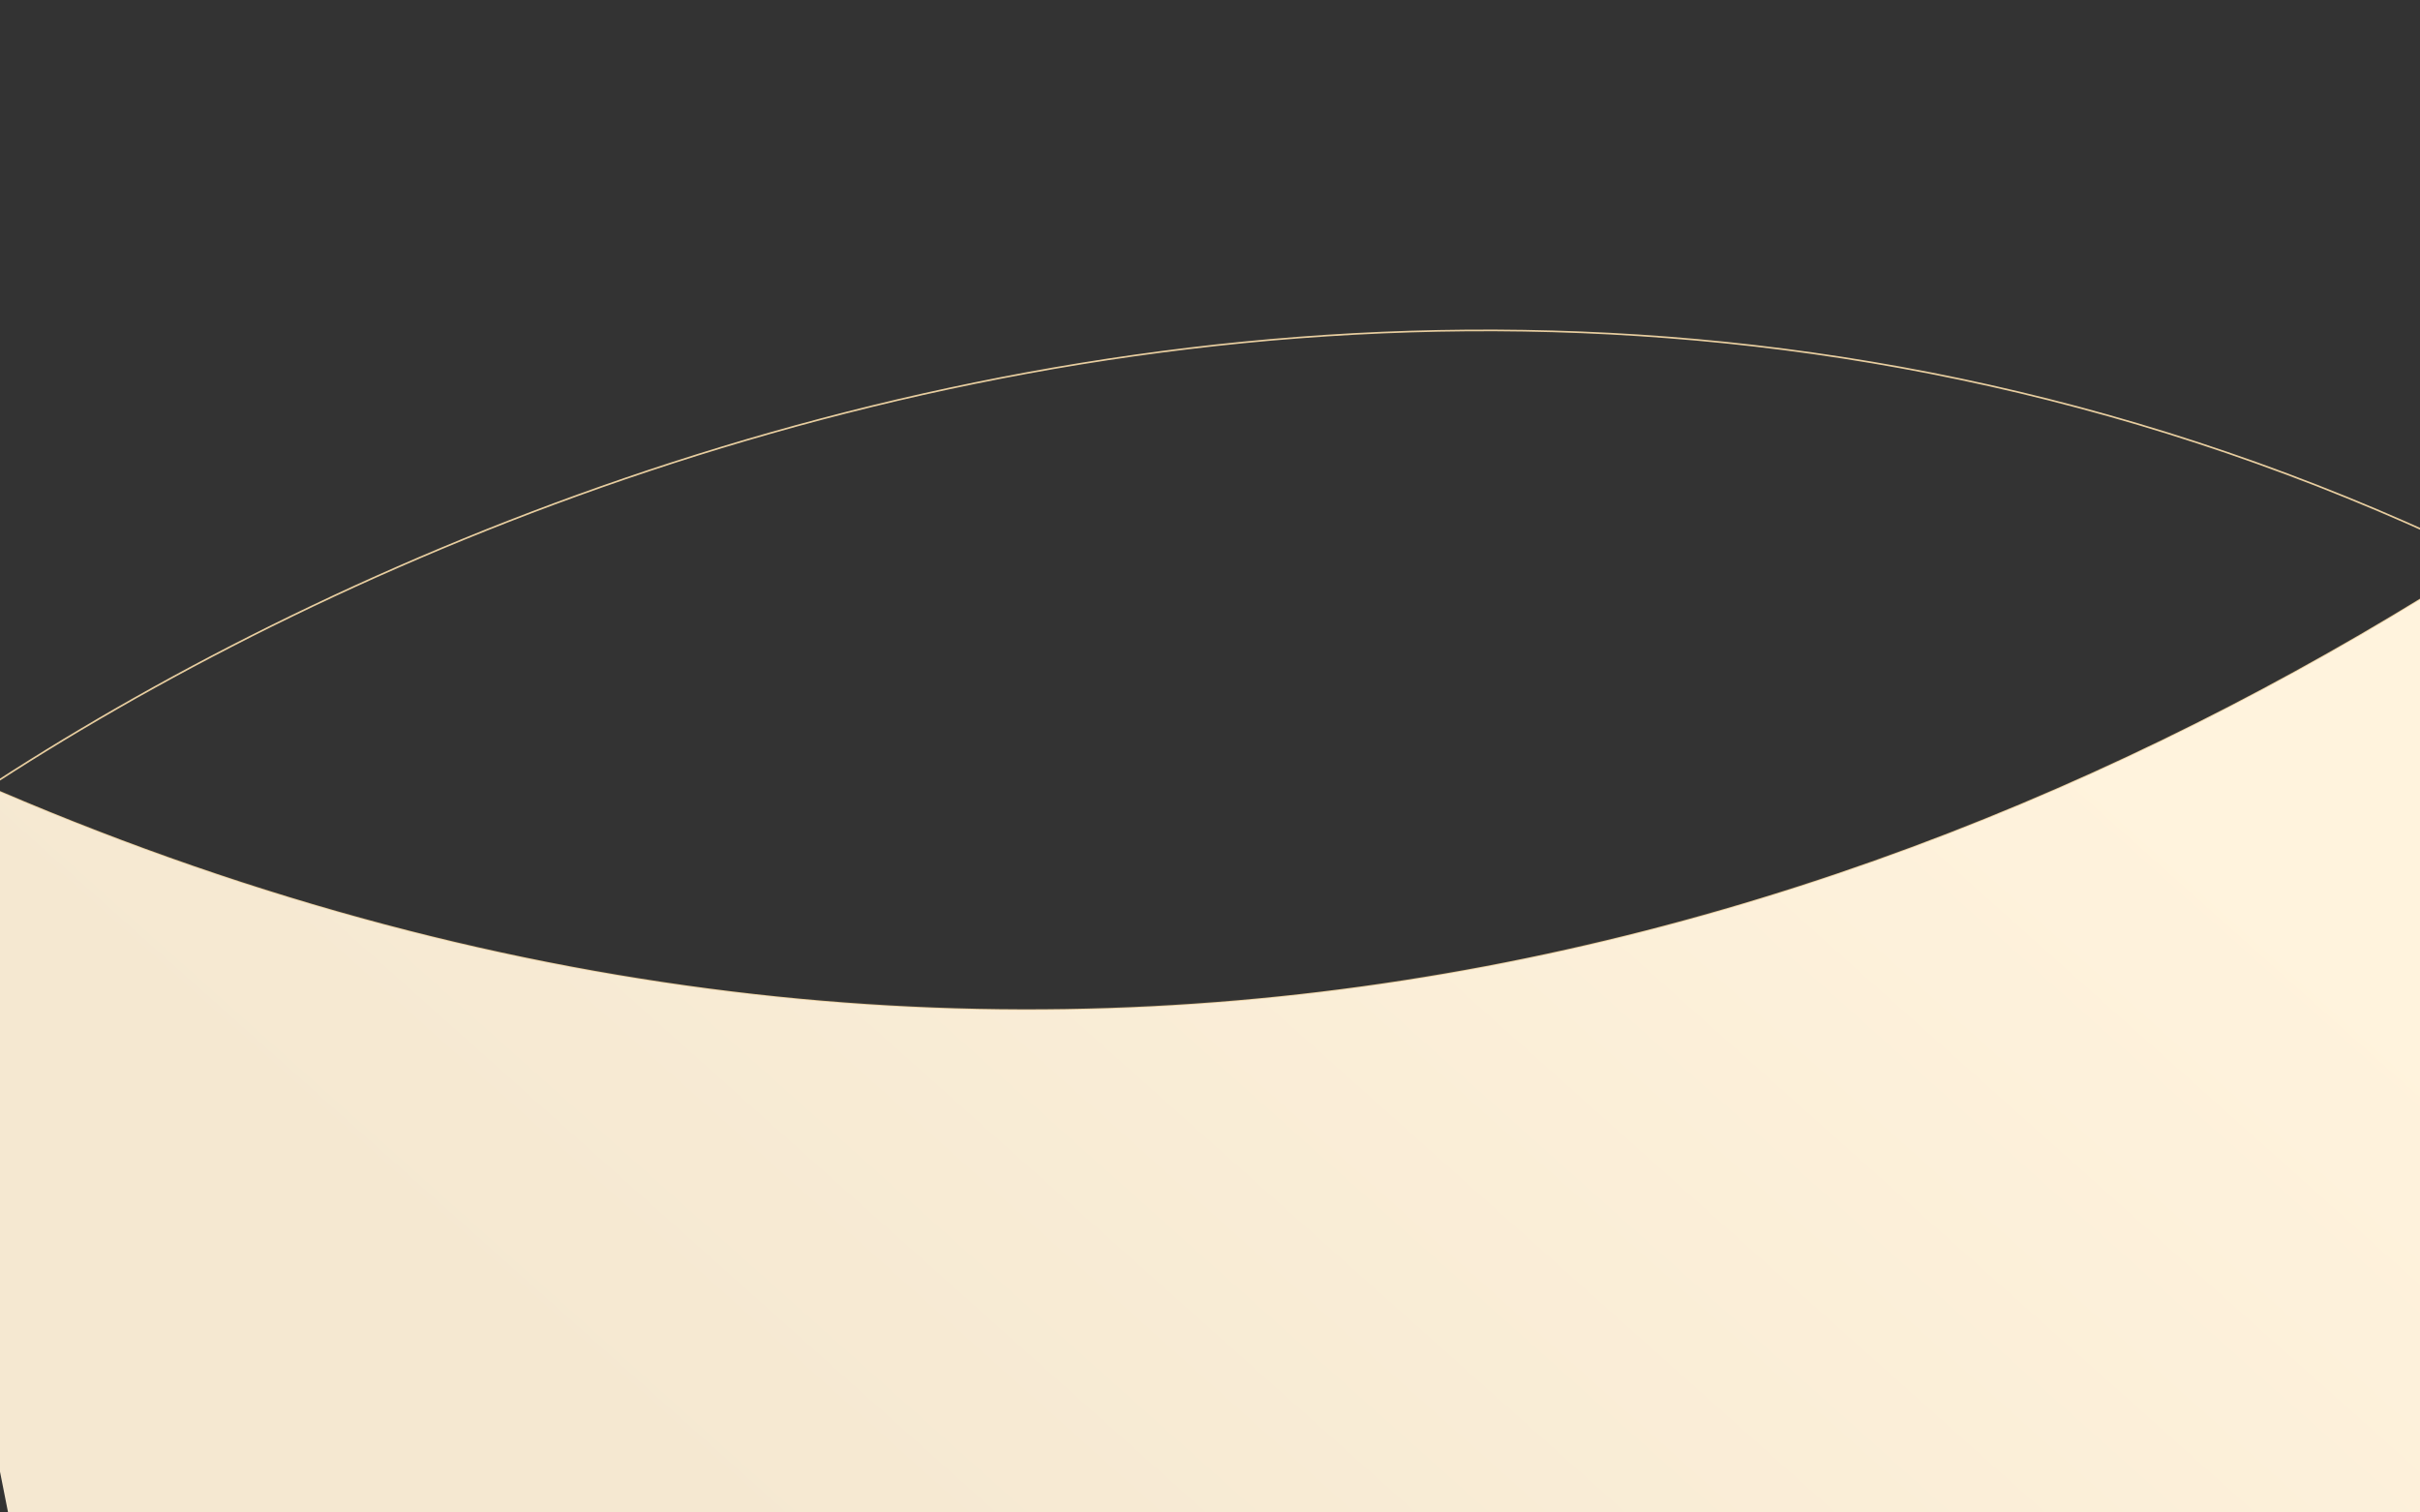 <svg width="1440" height="900" viewBox="0 0 1440 900" fill="none" xmlns="http://www.w3.org/2000/svg">
<rect x="0" y="0" width="1440" height="900" fill="#333333" stroke="none"/>
<g clip-path="url(#clip0_808_8649)">
<path d="M-88.056 430.76C538.983 739.135 1093.5 581.234 1478.45 332.666" stroke="#E7CD9F" stroke-linecap="round"/>
<path d="M-88.056 430.76C538.93 739.109 1093.4 581.261 1478.35 332.729C1526.1 354.595 1629.6 413.128 1693.74 461.122C1757.88 509.115 1744.01 920.307 1729.06 1079.54L40.335 1079.54L-88.056 430.76Z" fill="url(#paint0_linear_808_8649)"/>
<path d="M-99 534.159C232.521 273.582 1080.38 -85.848 1819.64 561.047" stroke="#E7CD9F" stroke-linecap="round"/>
</g>
<defs>
<linearGradient id="paint0_linear_808_8649" x1="606.608" y1="1079.54" x2="1216.05" y2="397.205" gradientUnits="userSpaceOnUse">
<stop stop-color="#F5E8D1"/>
<stop offset="1" stop-color="#FFF3DD"/>
</linearGradient>
<clipPath id="clip0_808_8649">
<rect width="1440" height="900" fill="white"/>
</clipPath>
</defs>
</svg>
